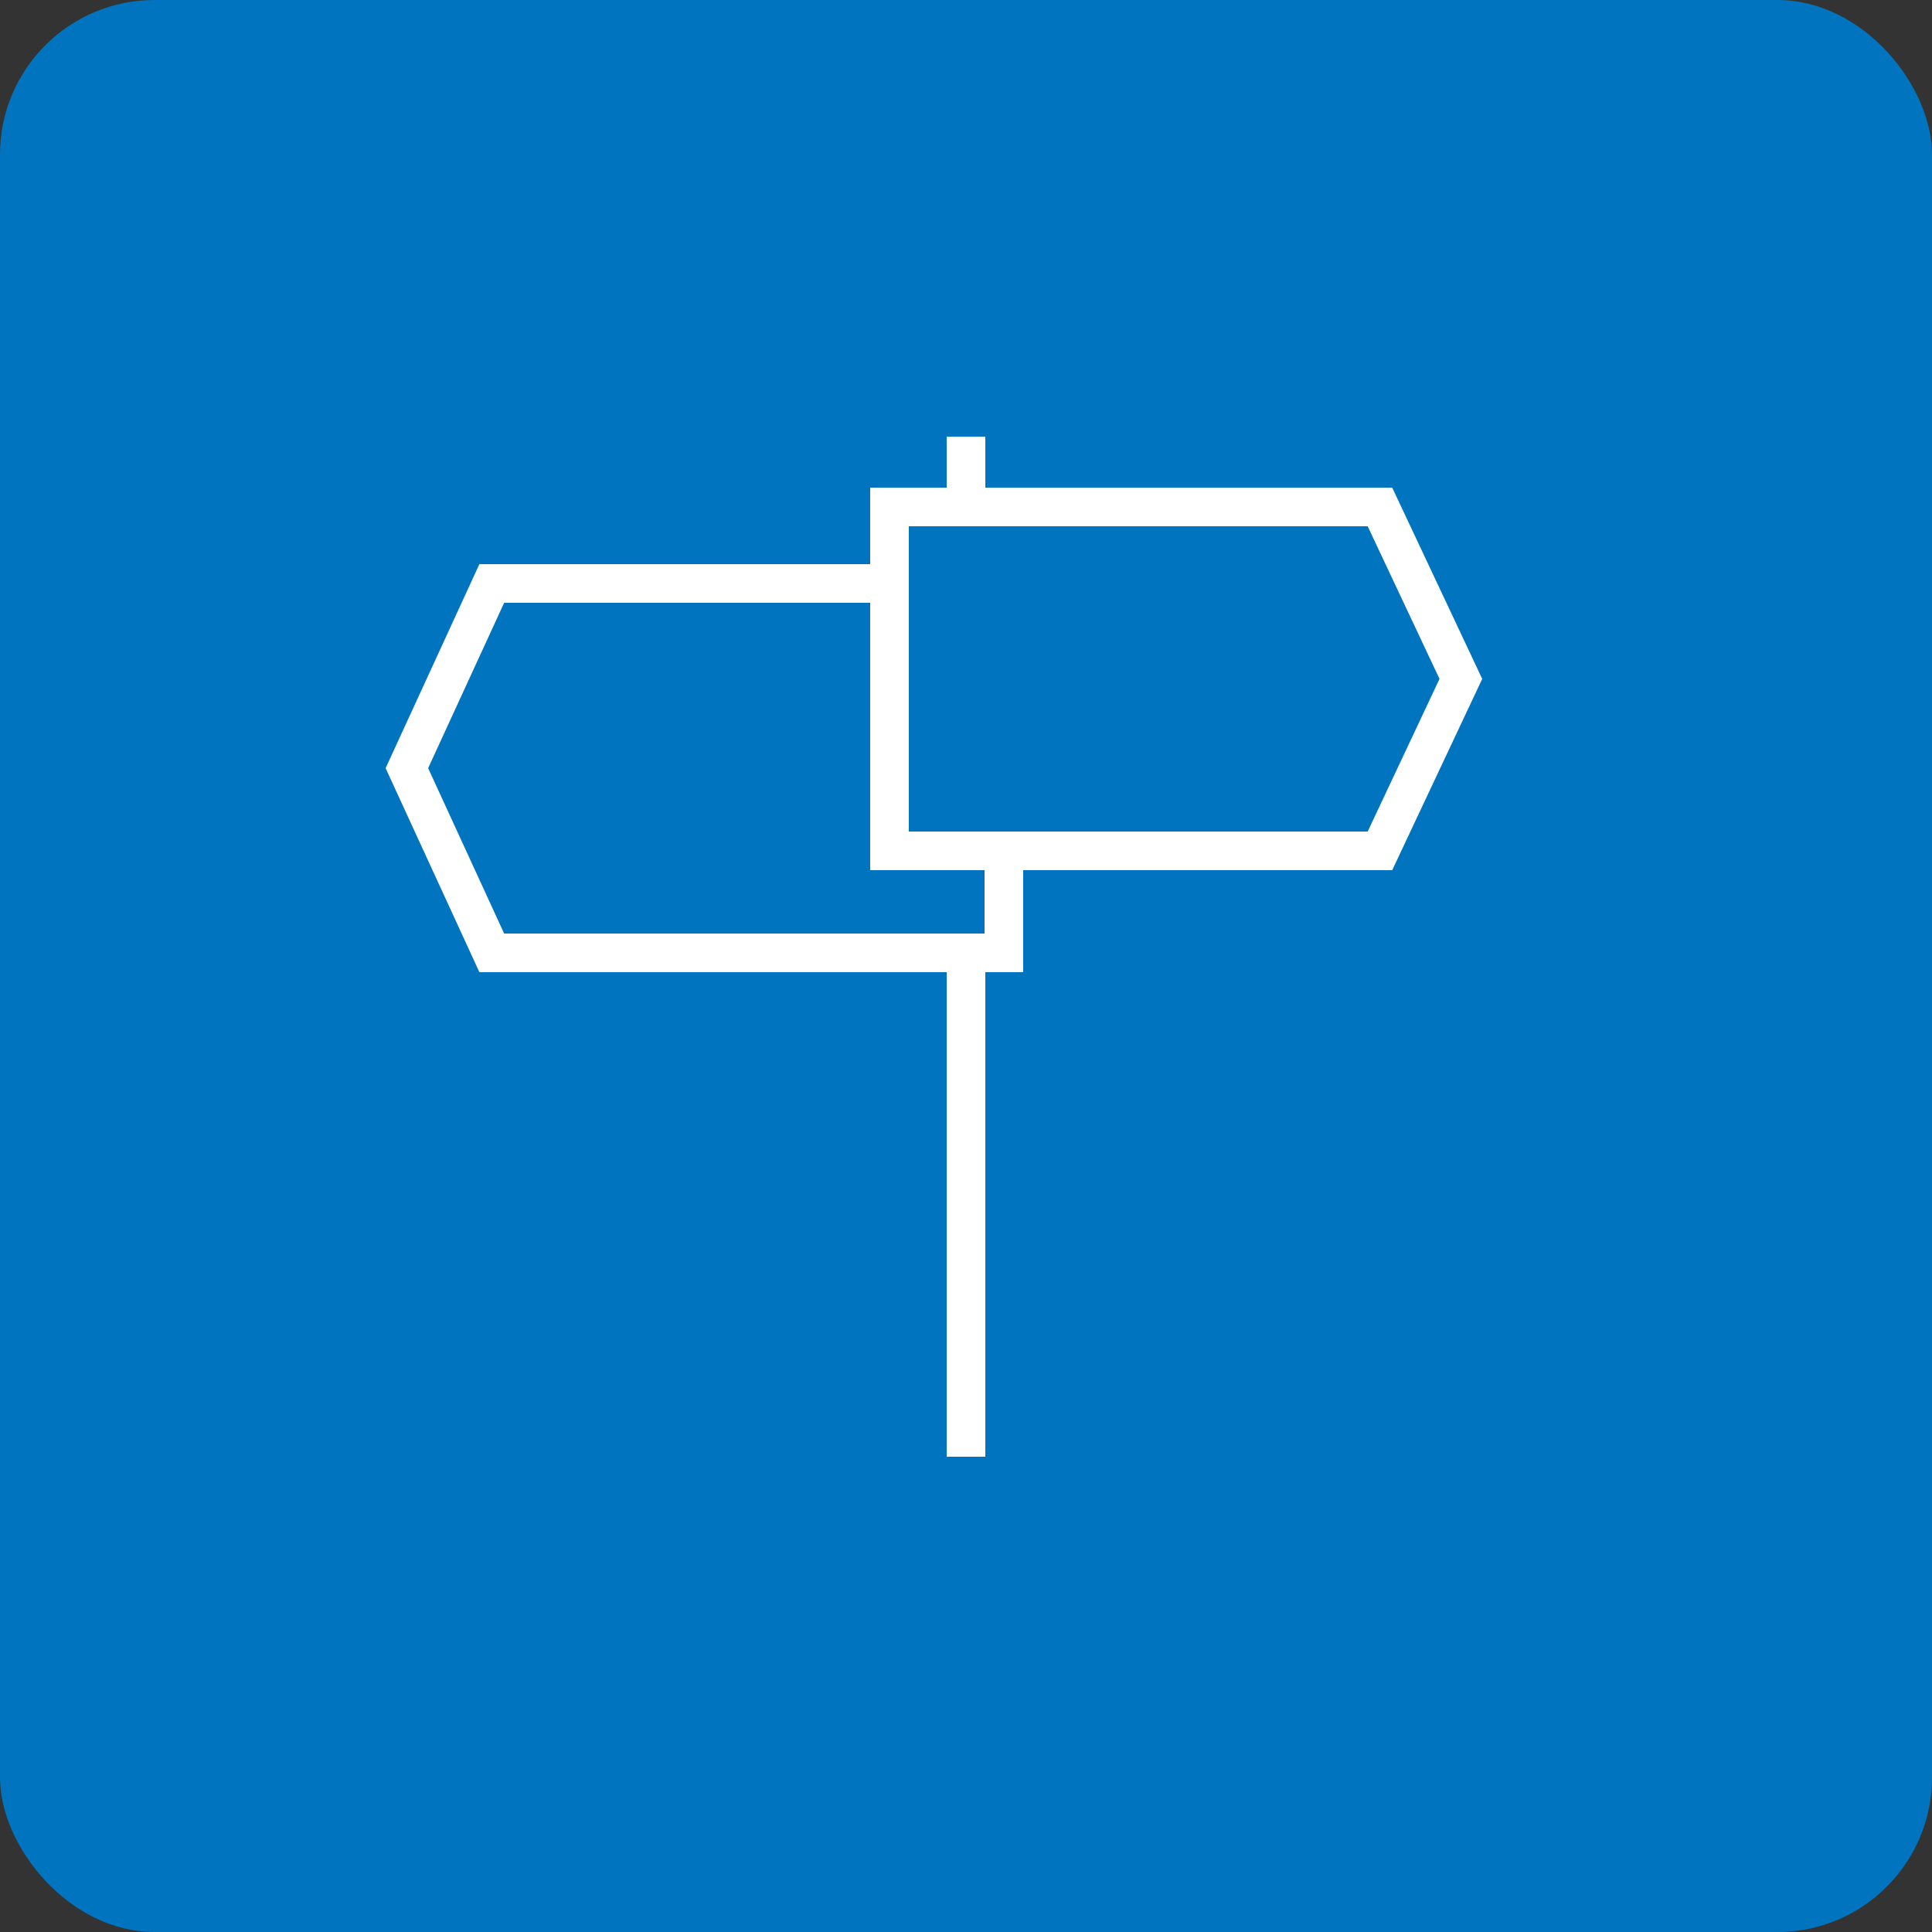 <svg width="50" height="50" viewBox="0 0 50 50" fill="none" xmlns="http://www.w3.org/2000/svg">
<rect x="0" y="0" width="50" height="50" fill="#333333" stroke="none"/>
<rect width="50" height="50" rx="4" fill="#0074BF"/>
<path d="M15.078 15.92L25.82 15.951L25.82 25.16C22.249 25.16 18.649 25.16 15.049 25.129L11.96 20.525C12.98 18.99 14.001 17.455 14.993 15.92L15.049 15.92L15.078 15.92Z" fill="#0074BF"/>
<path d="M34.434 21.86L23.18 21.829V12.62C26.921 12.62 30.692 12.62 34.463 12.651L37.7 17.256C36.631 18.79 35.562 20.325 34.523 21.86H34.463H34.434Z" fill="#0074BF"/>
<line x1="25" y1="11.3" x2="25" y2="37.7" stroke="white"/>
<path d="M25.98 15.1H12.727L10.53 19.88L12.727 24.66H25.98V15.1Z" fill="#0074BF" stroke="white"/>
<path d="M23.02 13.12H35.713L37.807 17.57L35.713 22.02H23.02V13.12Z" fill="#0074BF" stroke="white"/>
</svg>
